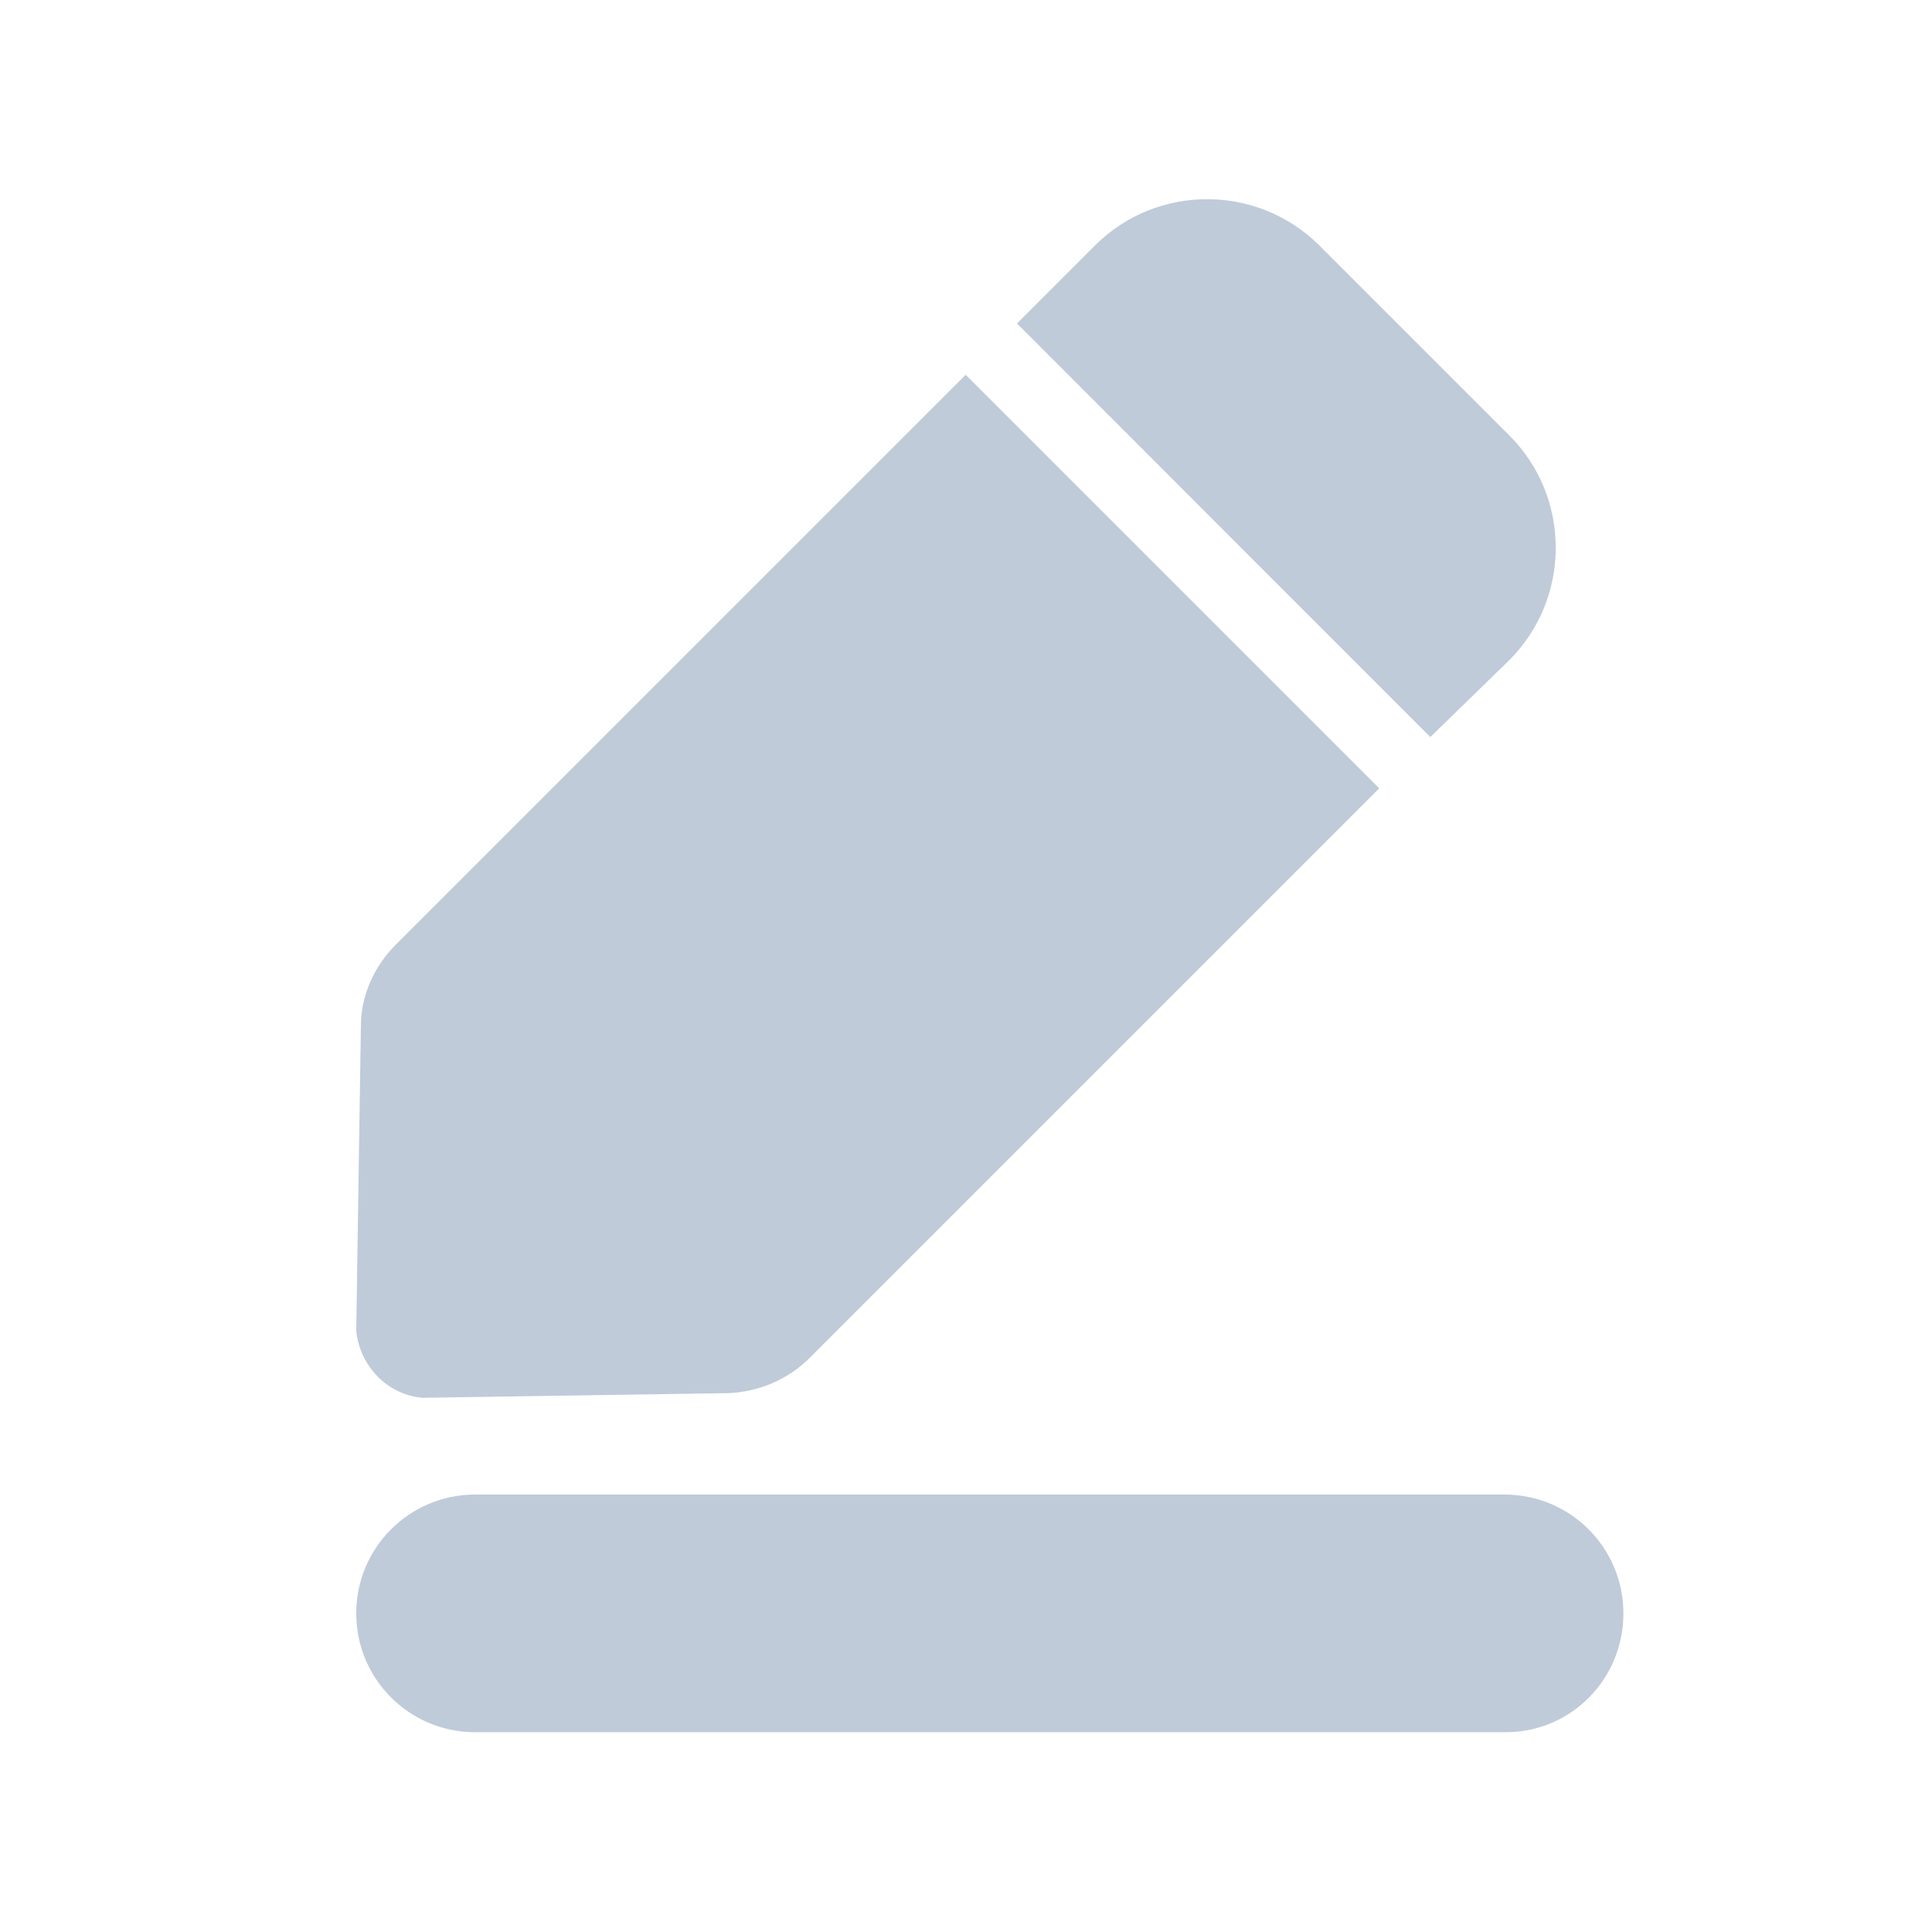 <svg t="1615271478017" class="icon" viewBox="0 0 1291 1024" version="1.1" xmlns="http://www.w3.org/2000/svg" p-id="6384" width="200" height="200"><path d="M541.078 773.854c-14.578 14.578-34.273 22.797-54.589 23.572l-203.932 3.102c-23.572-1.861-41.872-20.936-44.508-44.508l3.102-203.932c0-20.316 8.84-40.011 23.572-54.589L645.292 116.931l276.354 276.354-380.569 380.569z m0 0M955.764 359.013L679.565 82.658l52.107-52.107c41.252-41.252 108.557-41.252 149.963 0l127.011 127.011c41.252 41.252 41.252 108.557 0 149.963l-52.883 51.487z m0 0M1006.011 1024h-688.56c-43.888 0-79.401-35.514-79.401-79.401 0-43.888 35.514-79.401 79.401-79.401h687.939c43.888 0 79.401 35.514 79.401 79.401 0 43.888-34.893 79.401-78.781 79.401z m0 0" p-id="6385" fill="#BFCBD9"></path></svg>
